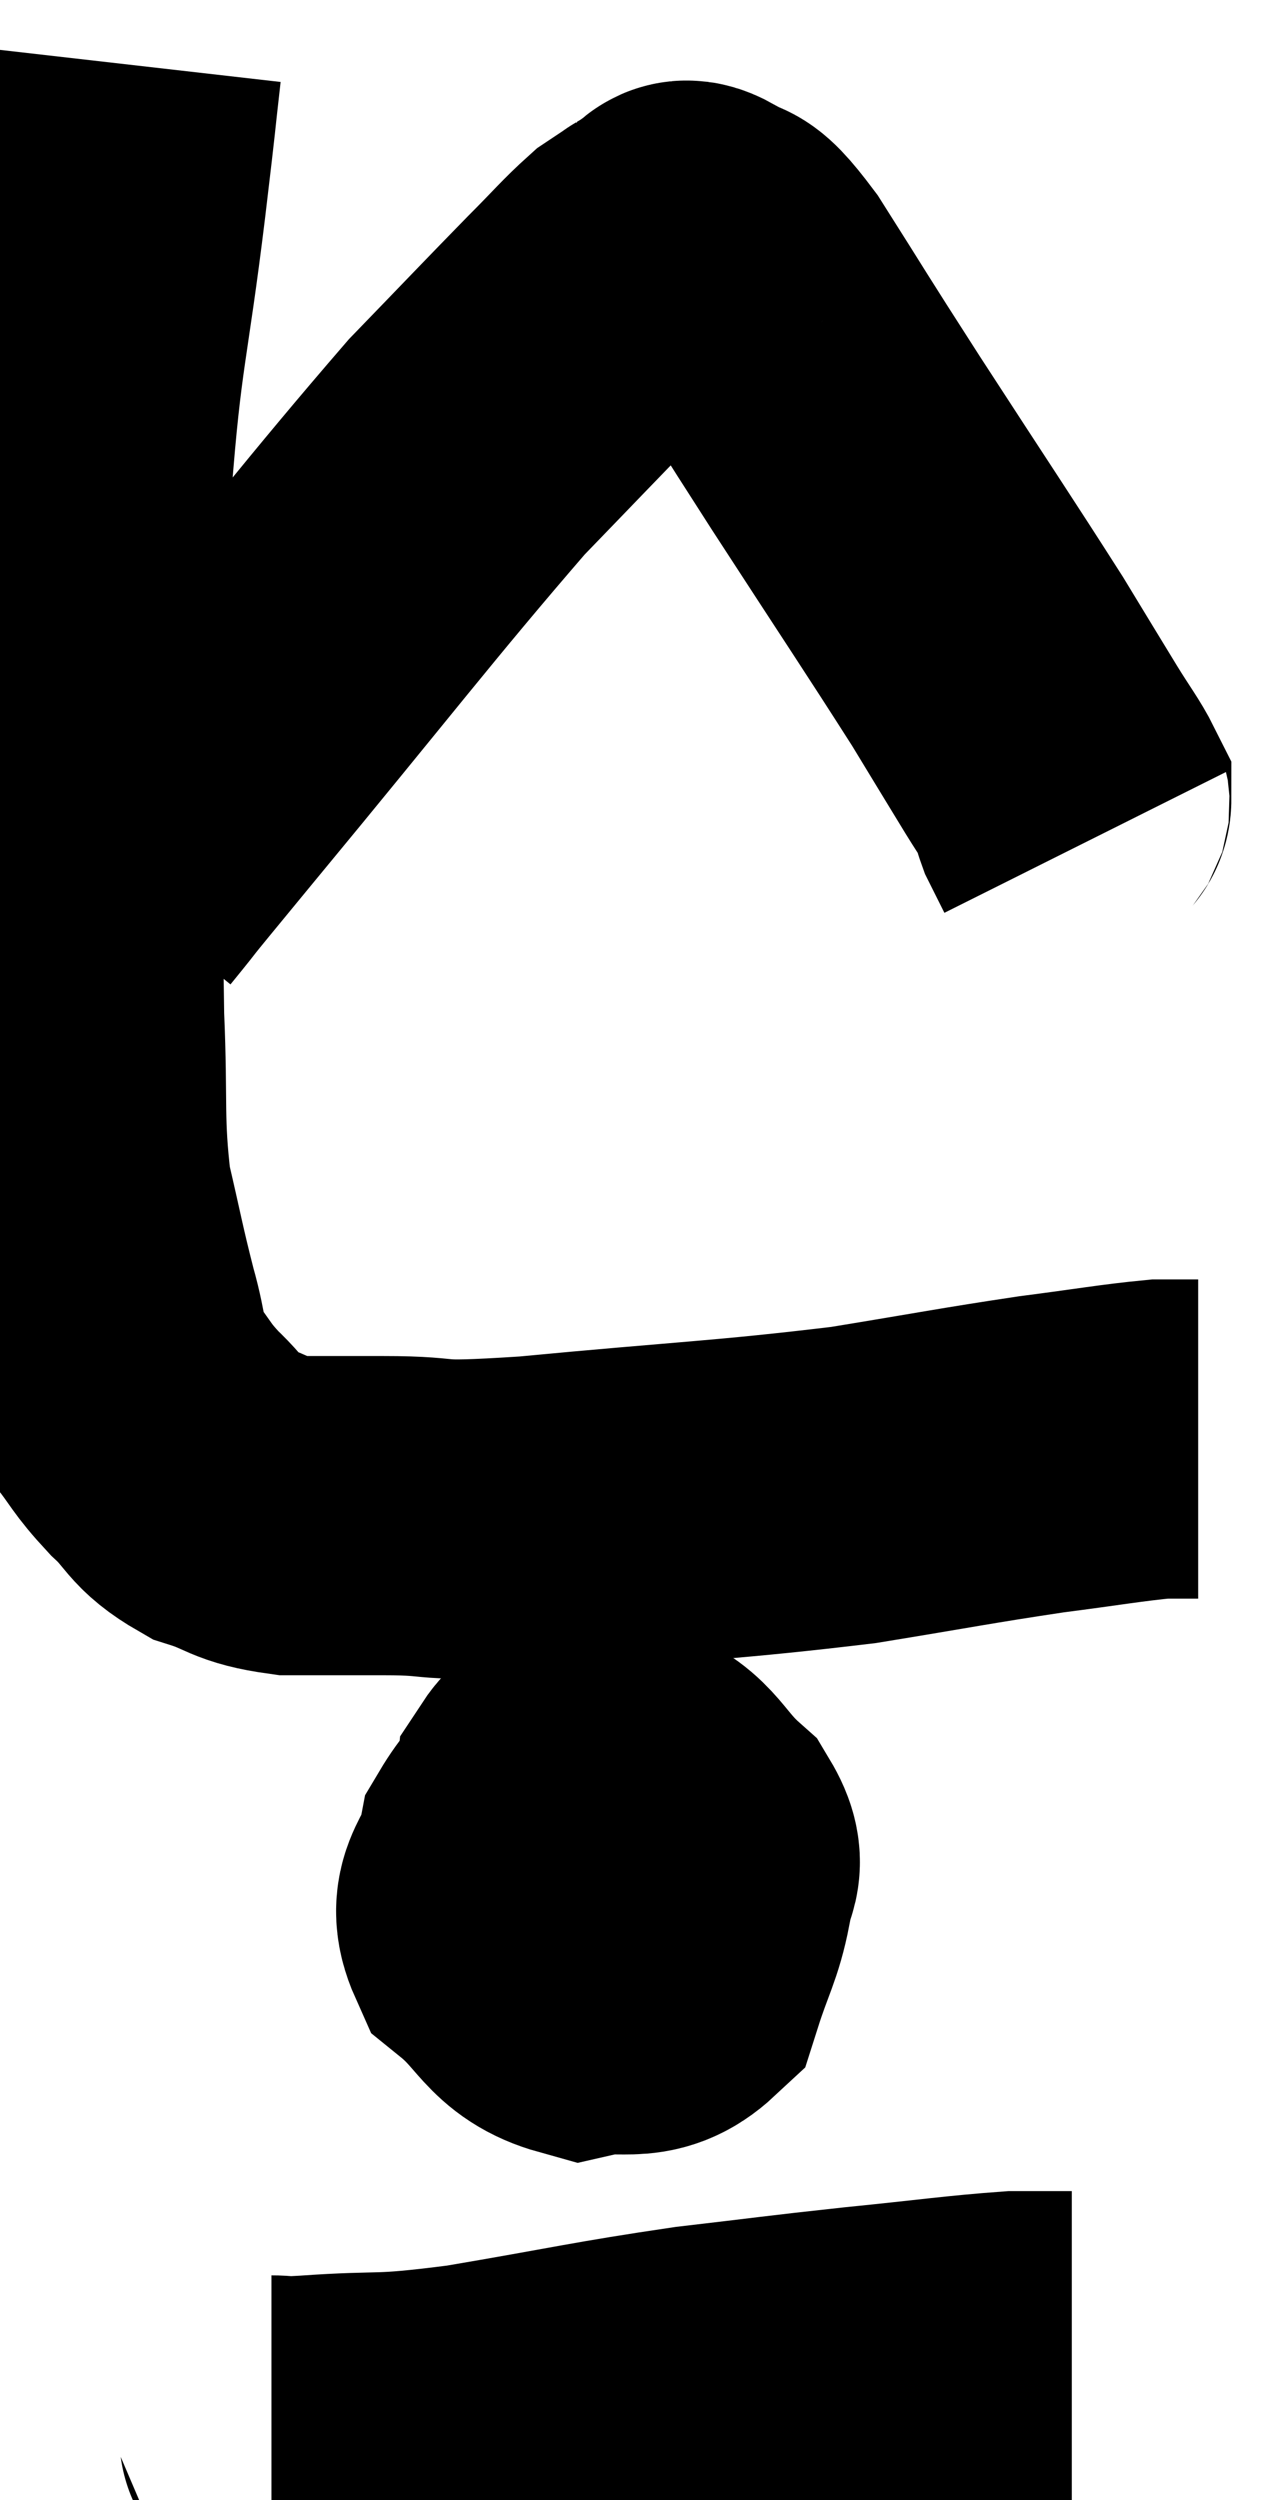 <svg xmlns="http://www.w3.org/2000/svg" viewBox="15.487 2.06 19.773 39.16" width="19.773" height="39.16"><path d="M 17.4 3.06 C 17.28 4.11, 17.355 3.525, 17.16 5.16 C 16.89 7.38, 16.785 7.44, 16.62 9.6 C 16.56 11.7, 16.53 11.7, 16.5 13.8 C 16.5 15.9, 16.47 16.26, 16.5 18 C 16.56 19.38, 16.485 19.62, 16.62 20.76 C 16.83 21.66, 16.845 21.795, 17.04 22.56 C 17.22 23.19, 17.145 23.295, 17.4 23.82 C 17.73 24.24, 17.685 24.255, 18.06 24.66 C 18.48 25.05, 18.405 25.155, 18.9 25.44 C 19.47 25.62, 19.395 25.71, 20.04 25.8 C 20.76 25.8, 20.535 25.8, 21.48 25.8 C 22.65 25.8, 21.975 25.92, 23.82 25.8 C 26.34 25.56, 26.865 25.56, 28.86 25.32 C 30.33 25.08, 30.6 25.02, 31.8 24.84 C 32.73 24.72, 33.045 24.66, 33.66 24.6 C 33.96 24.6, 34.11 24.6, 34.26 24.6 L 34.26 24.6" fill="none" stroke="black" stroke-width="5"></path><path d="M 24.84 29.82 C 24.21 30.45, 23.955 30.45, 23.58 31.08 C 23.46 31.71, 23.085 31.77, 23.34 32.34 C 23.97 32.85, 23.955 33.18, 24.6 33.36 C 25.26 33.21, 25.485 33.465, 25.92 33.06 C 26.13 32.4, 26.235 32.28, 26.34 31.74 C 26.34 31.32, 26.61 31.35, 26.34 30.9 C 25.8 30.42, 25.8 30.135, 25.26 29.94 C 24.72 30.03, 24.495 29.64, 24.18 30.12 C 24.09 30.99, 23.865 31.275, 24 31.86 C 24.36 32.16, 24.39 32.28, 24.72 32.46 C 25.02 32.52, 25.08 32.835, 25.32 32.58 C 25.5 32.01, 25.59 31.83, 25.68 31.44 C 25.68 31.23, 25.68 31.14, 25.68 31.02 C 25.68 30.99, 25.725 30.885, 25.68 30.96 C 25.59 31.14, 25.545 31.155, 25.5 31.32 C 25.5 31.47, 25.5 31.5, 25.5 31.62 C 25.5 31.71, 25.5 31.755, 25.5 31.8 C 25.5 31.8, 25.5 31.8, 25.5 31.8 L 25.5 31.8" fill="none" stroke="black" stroke-width="5"></path><path d="M 19.74 40.2 C 20.04 40.2, 19.56 40.245, 20.34 40.2 C 21.6 40.11, 21.345 40.215, 22.86 40.02 C 24.63 39.72, 24.87 39.645, 26.4 39.42 C 27.69 39.27, 27.735 39.255, 28.98 39.12 C 30.18 39, 30.555 38.94, 31.38 38.88 C 31.83 38.88, 32.055 38.88, 32.28 38.88 L 32.28 38.88" fill="none" stroke="black" stroke-width="5"></path><path d="M 17.16 15.9 C 17.82 15.09, 17.07 15.99, 18.48 14.28 C 20.64 11.67, 21.27 10.83, 22.8 9.06 C 23.7 8.13, 23.94 7.875, 24.6 7.2 C 25.02 6.78, 25.14 6.63, 25.44 6.36 C 25.62 6.24, 25.71 6.18, 25.8 6.12 C 25.8 6.12, 25.725 6.165, 25.8 6.12 C 25.95 6.03, 26.025 5.985, 26.1 5.94 C 26.1 5.94, 26.025 5.955, 26.1 5.94 C 26.25 5.91, 26.13 5.73, 26.4 5.88 C 26.79 6.21, 26.595 5.76, 27.18 6.54 C 27.96 7.77, 27.795 7.53, 28.74 9 C 29.85 10.71, 30.195 11.22, 30.96 12.42 C 31.38 13.11, 31.47 13.26, 31.8 13.8 C 32.04 14.19, 32.16 14.34, 32.28 14.58 C 32.28 14.67, 32.22 14.595, 32.28 14.76 C 32.4 15, 32.46 15.12, 32.52 15.24 C 32.52 15.24, 32.52 15.24, 32.52 15.24 L 32.52 15.24" fill="none" stroke="black" stroke-width="5"></path></svg>